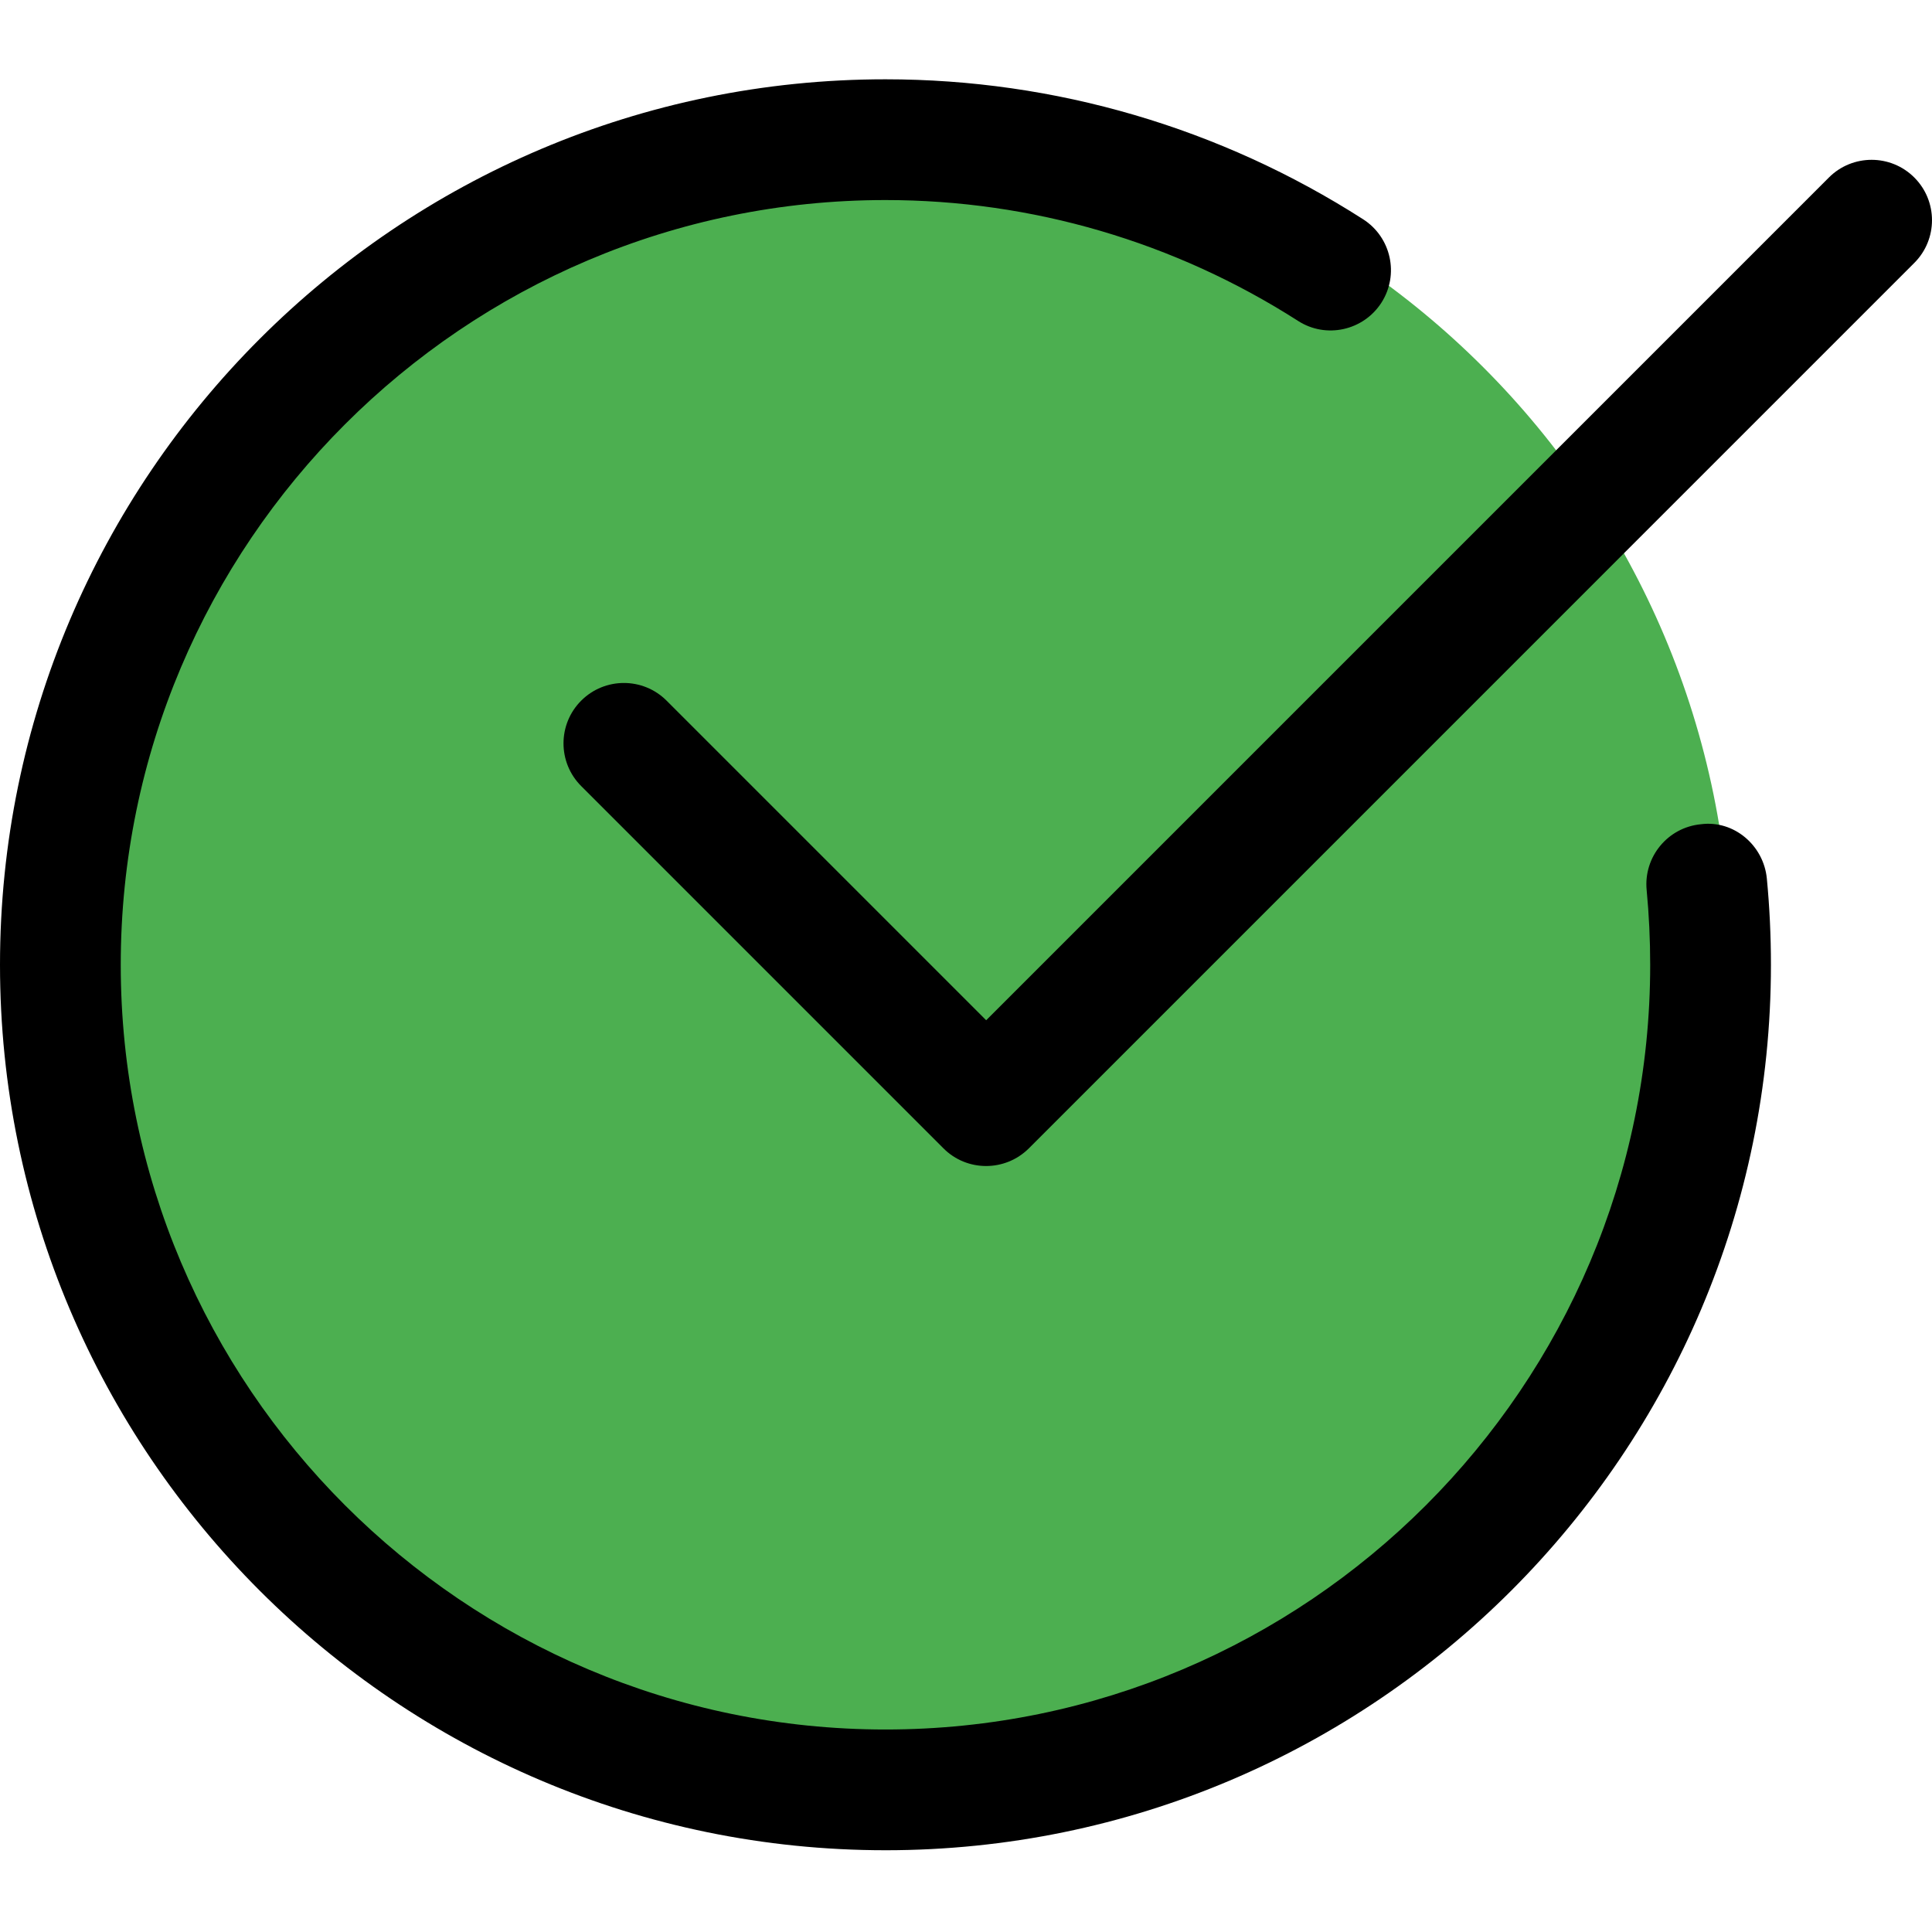 <svg height="512pt" viewBox="0 -21 512.016 512" width="512pt" xmlns="http://www.w3.org/2000/svg"><path d="m458.668 234.676c0 123.711-100.289 224-224 224-123.715 0-224-100.289-224-224 0-123.715 100.285-224 224-224 123.711 0 224 100.285 224 224zm0 0" fill="#4caf50"/><path d="m234.668 469.34c-129.387 0-234.668-105.277-234.668-234.664s105.281-234.668 234.668-234.668c44.969 0 88.746 12.844 126.59 37.098 7.445 4.781 9.602 14.68 4.844 22.102-4.777 7.426-14.699 9.602-22.102 4.824-32.703-20.93-70.484-32.023-109.332-32.023-111.746 0-202.668 90.922-202.668 202.668 0 111.742 90.922 202.664 202.668 202.664 111.742 0 202.664-90.922 202.664-202.664 0-6.68-.32-13.293-.938-19.797-.852-8.789 5.59-16.621 14.398-17.453 8.727-1.129 16.598 5.59 17.453 14.379.723 7.531 1.086 15.148 1.086 22.871 0 129.387-105.277 234.664-234.664 234.664zm0 0"/><path d="m261.332 288.008c-4.094 0-8.191-1.559-11.305-4.691l-96-96c-6.25-6.254-6.25-16.387 0-22.637s16.383-6.25 22.633 0l84.695 84.695 223.336-223.34c6.254-6.25 16.387-6.25 22.637 0s6.25 16.383 0 22.633l-234.668 234.668c-3.137 3.113-7.23 4.672-11.328 4.672zm0 0"/></svg>